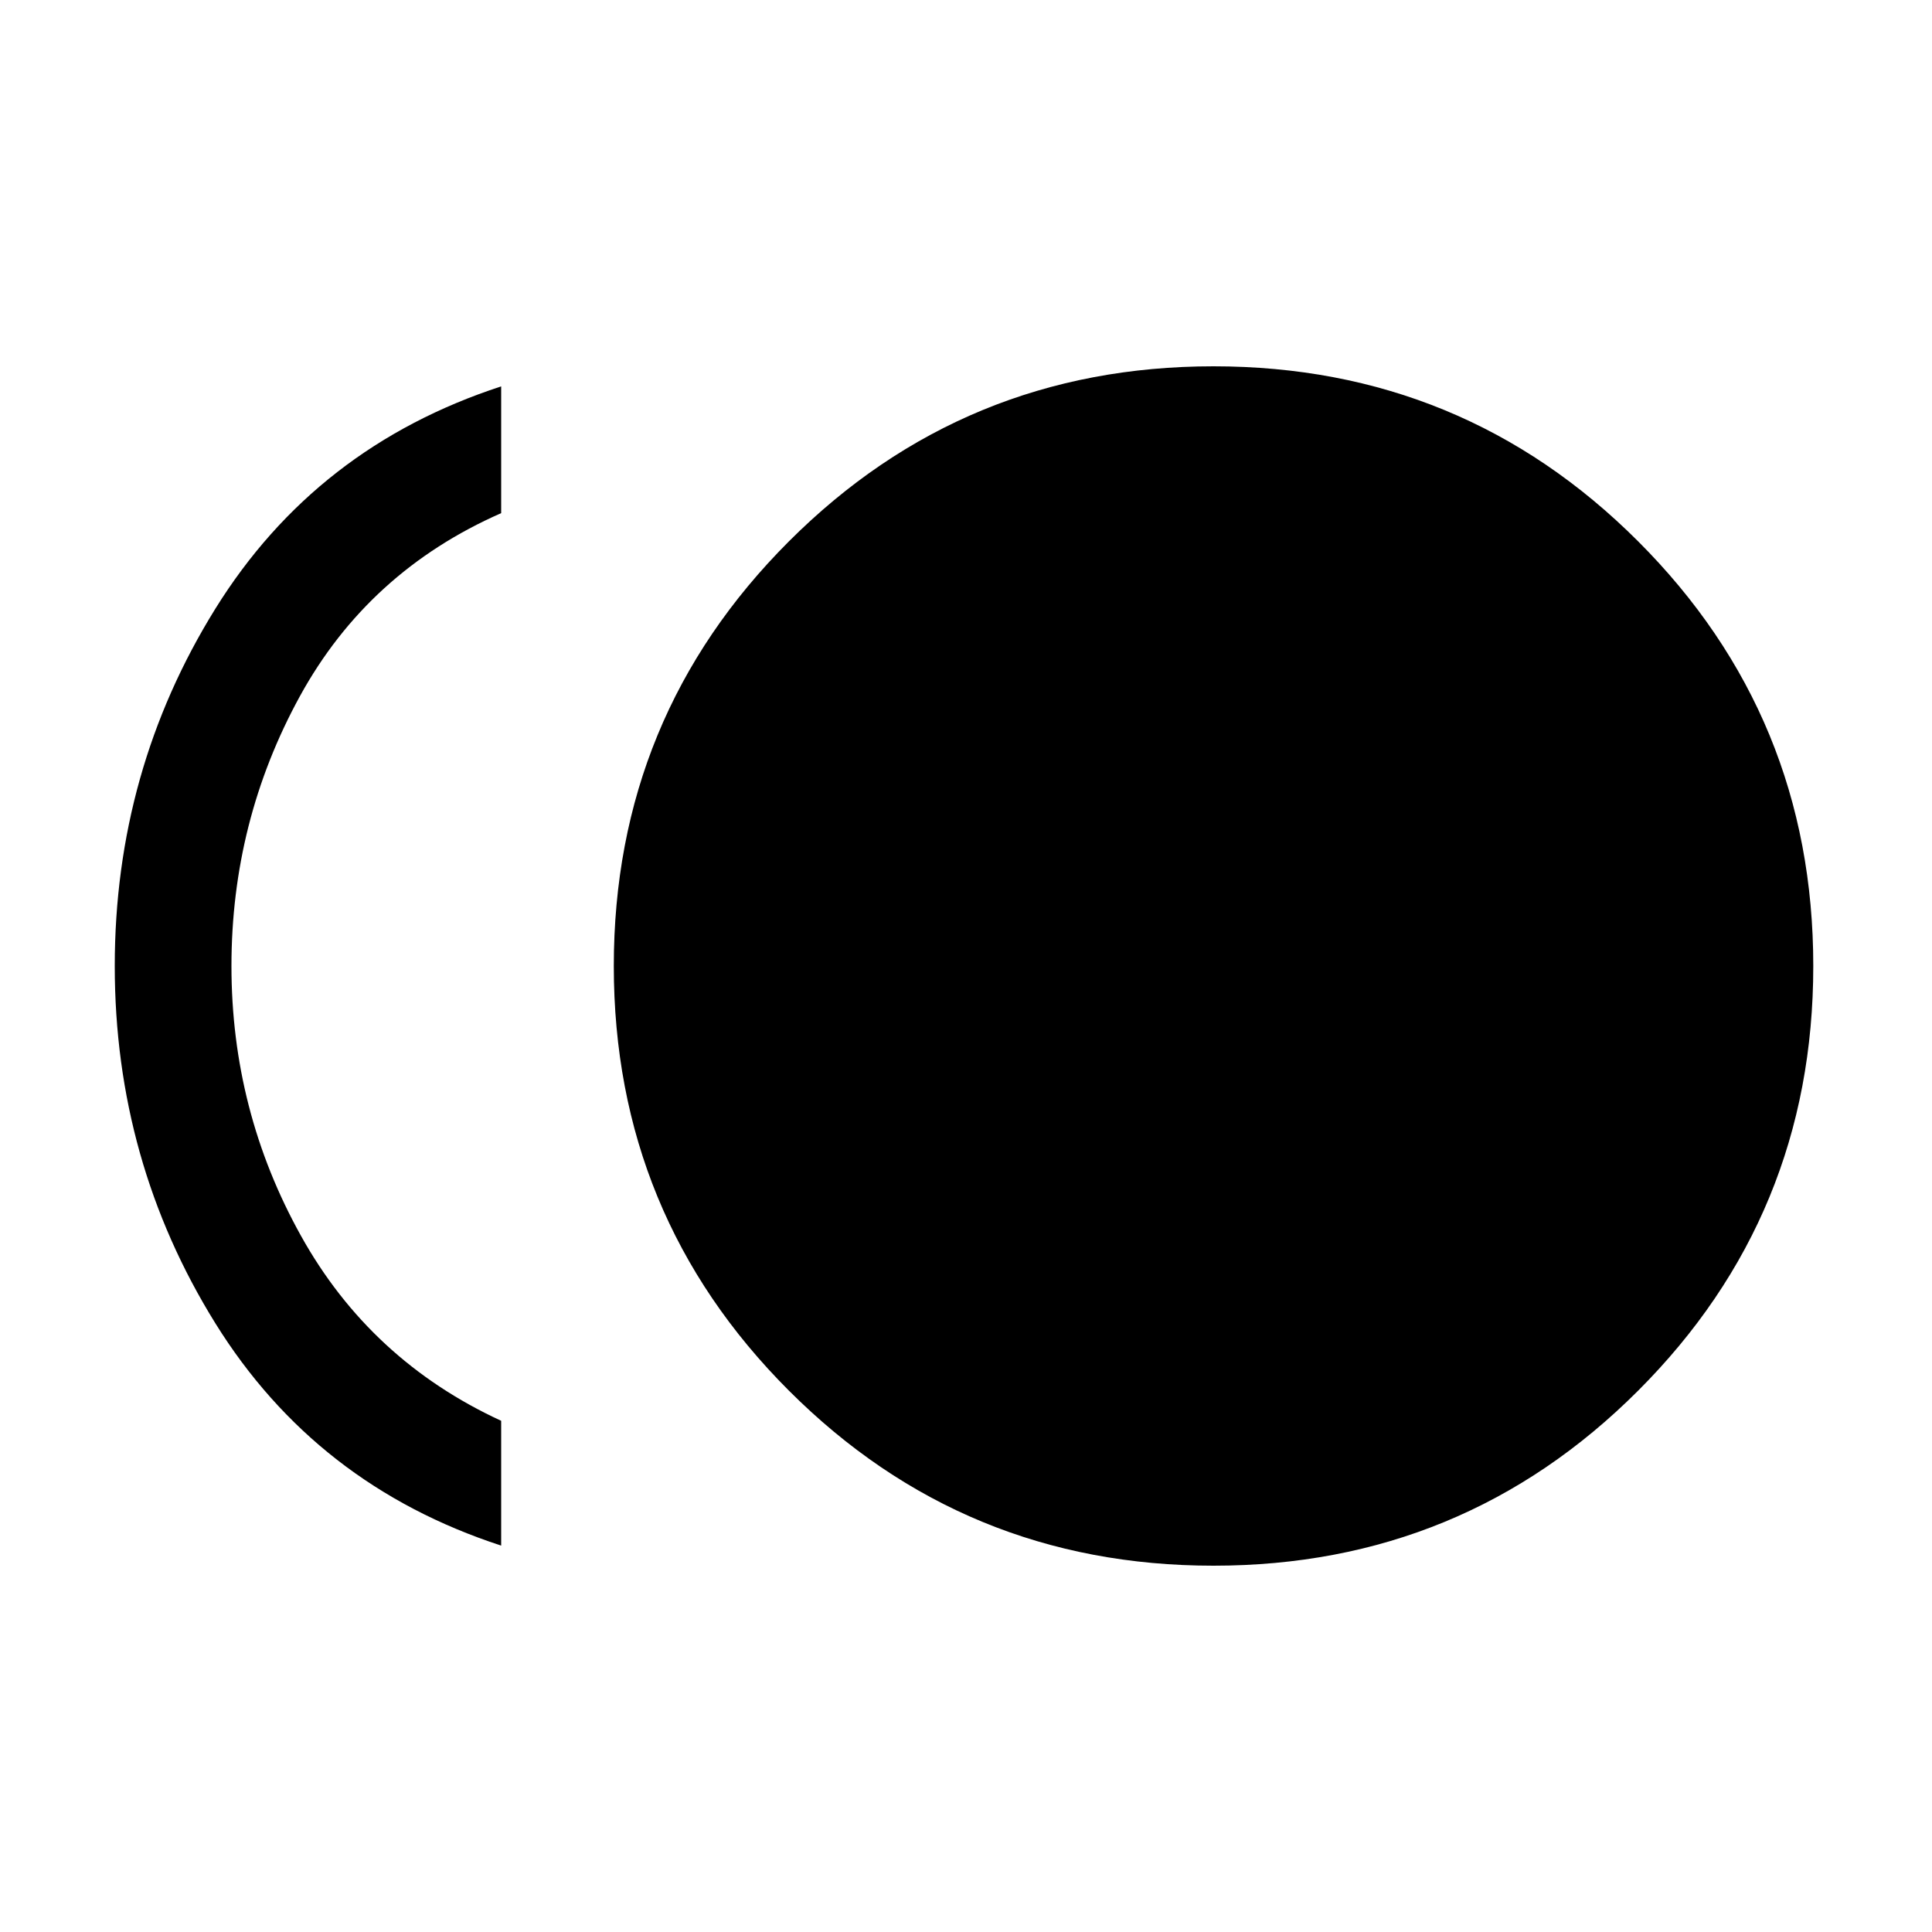 <svg xmlns="http://www.w3.org/2000/svg" height="20" width="20"><path d="M12.562 16.208Q9.979 16.208 8.167 14.396Q6.354 12.583 6.354 10Q6.354 7.417 8.167 5.604Q9.979 3.792 12.562 3.792Q15.146 3.792 16.958 5.604Q18.771 7.417 18.771 10Q18.771 12.583 16.958 14.396Q15.146 16.208 12.562 16.208ZM5.188 16Q3.271 15.375 2.229 13.698Q1.188 12.021 1.188 10Q1.188 7.979 2.229 6.302Q3.271 4.625 5.188 4V5.312Q3.812 5.917 3.104 7.208Q2.396 8.5 2.396 10Q2.396 11.5 3.115 12.792Q3.833 14.083 5.188 14.708Z"/></svg>